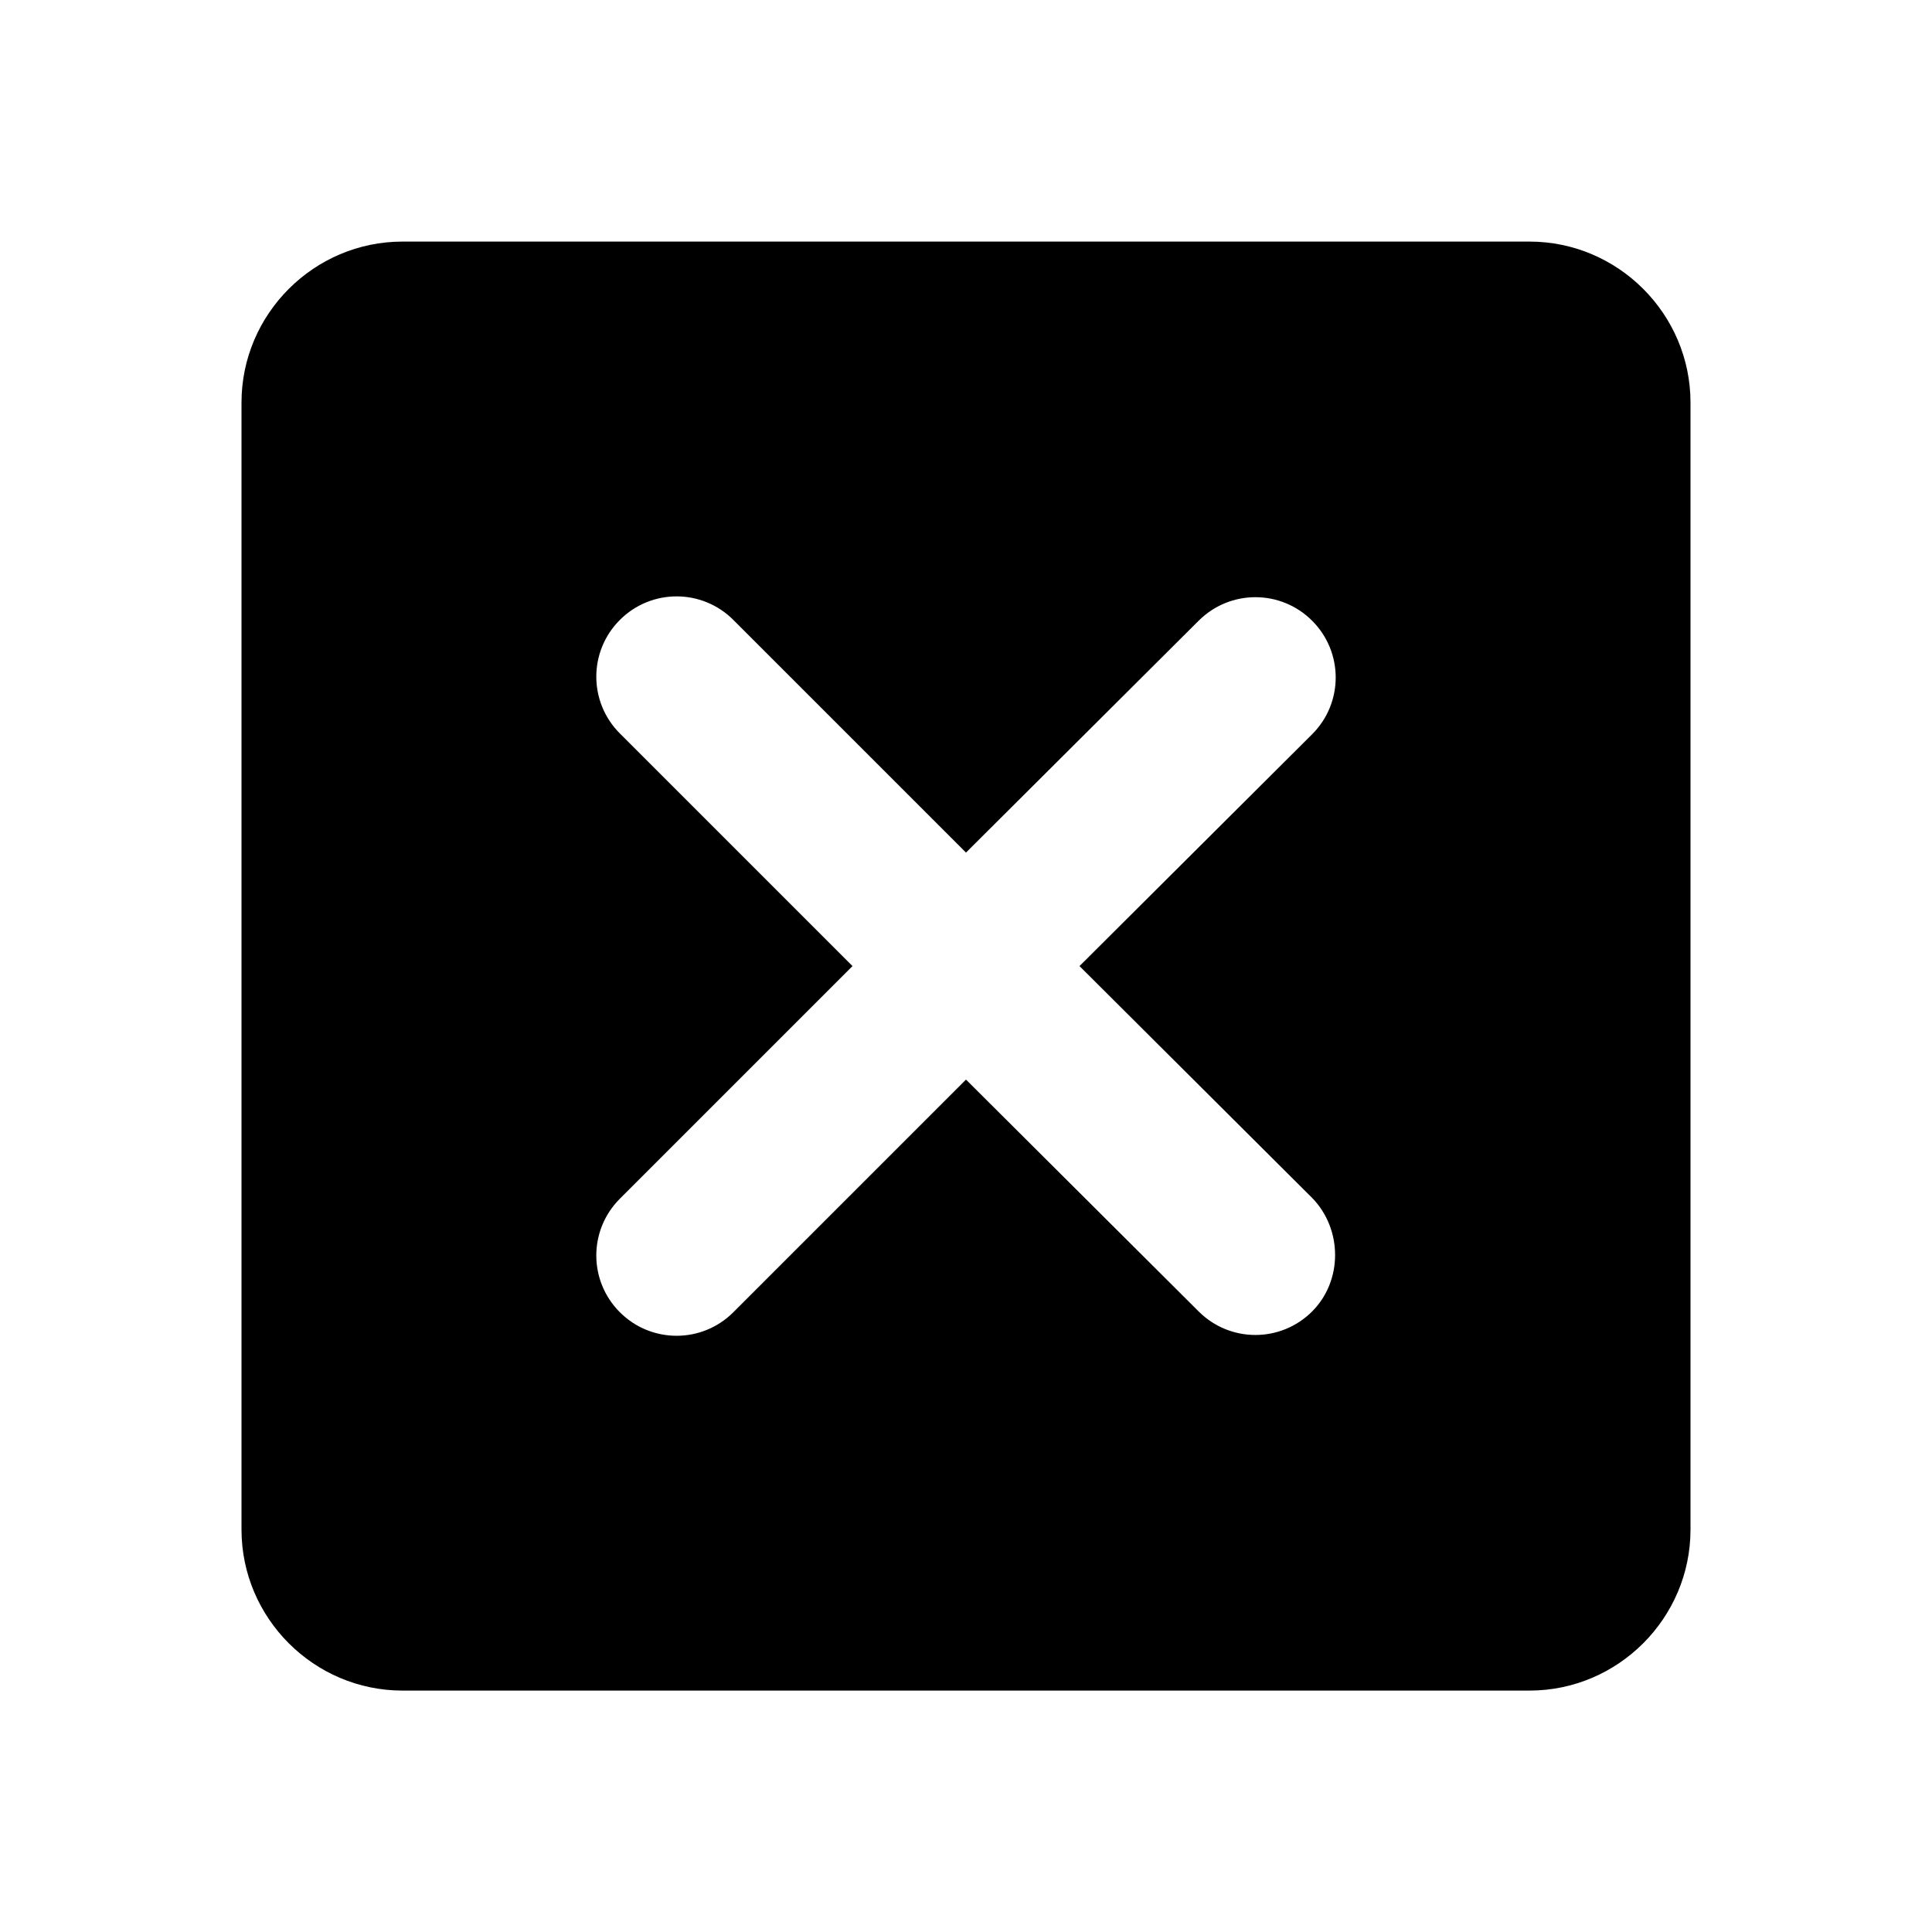 <svg   viewBox="0 0 24 24" fill="none" xmlns="http://www.w3.org/2000/svg">
<g clip-path="url(#clip0_61_15395)">
<path d="M3 5.001V19.001C3 20.101 3.9 21.001 5 21.001H19C20.1 21.001 21 20.101 21 19.001V5.001C21 3.901 20.1 3.001 19 3.001H5C3.9 3.001 3 3.901 3 5.001ZM16.3 16.291C15.91 16.681 15.28 16.681 14.89 16.291L12 13.411L9.11 16.301C8.72 16.691 8.09 16.691 7.7 16.301C7.31 15.911 7.31 15.281 7.7 14.891L10.59 12.001L7.7 9.111C7.31 8.721 7.31 8.091 7.7 7.701C8.09 7.311 8.72 7.311 9.11 7.701L12 10.591L14.89 7.711C15.28 7.321 15.91 7.321 16.3 7.711C16.69 8.101 16.69 8.731 16.3 9.121L13.41 12.001L16.3 14.881C16.68 15.271 16.68 15.911 16.3 16.291Z" fill="black"/>
</g>
<defs>
<clipPath id="clip0_61_15395">
<rect width="24" height="24" fill="white" transform="translate(0 0.001)"/>
</clipPath>
</defs>
</svg>
